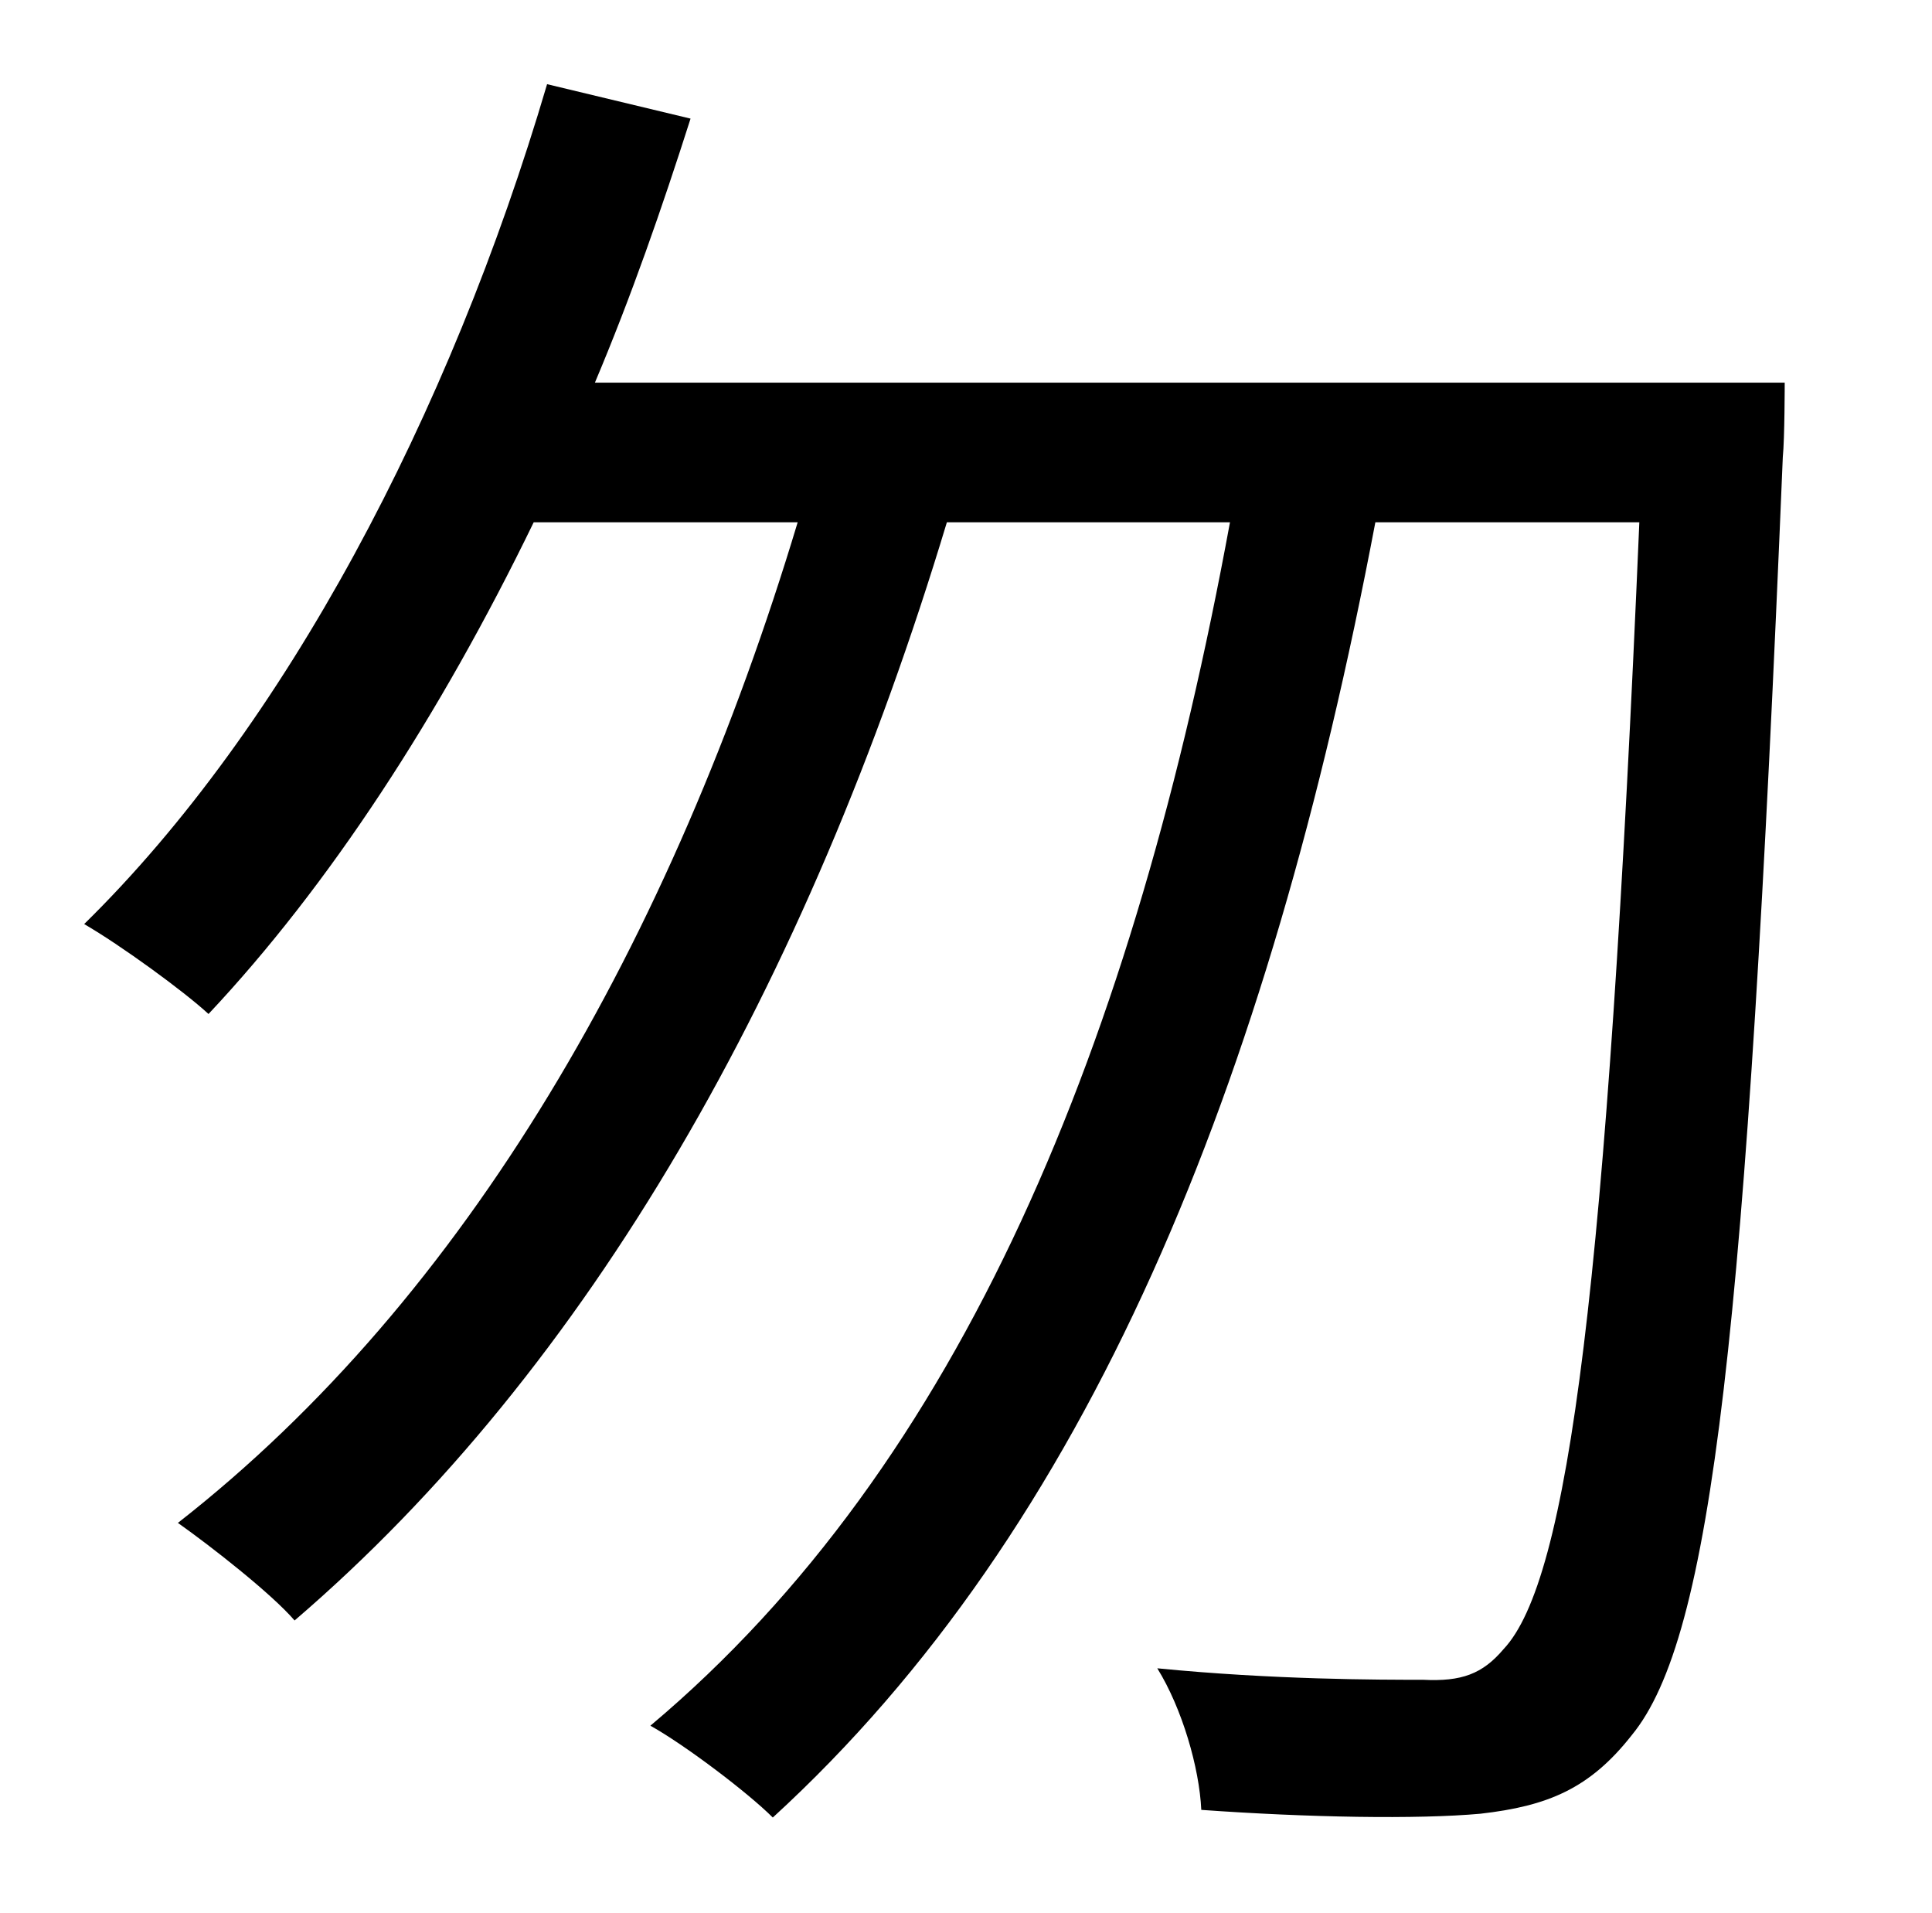 <?xml version="1.0" standalone="no"?>
<!DOCTYPE svg PUBLIC "-//W3C//DTD SVG 1.1//EN" "http://www.w3.org/Graphics/SVG/1.1/DTD/svg11.dtd" >
<svg xmlns="http://www.w3.org/2000/svg" xmlns:xlink="http://www.w3.org/1999/xlink" version="1.1" viewBox="-10 0 1010 1000">
   <path fill="currentColor"
d="M301 200h622s0 29 -1 39c-19 459 -37 617 -79 668c-22 28 -44 37 -79 41c-33 3 -90 2 -146 -2c-1 -22 -10 -53 -23 -74c61 6 116 6 139 6c20 1 31 -3 42 -16c34 -36 54 -189 71 -589h-138c-56 295 -150 526 -315 677c-13 -13 -46 -38 -64 -48c163 -137 253 -357 303 -629
h-148c-73 242 -187 442 -341 574c-12 -14 -44 -39 -61 -51c151 -118 258 -304 324 -523h-138c-49 101 -107 190 -170 257c-13 -12 -46 -36 -65 -47c105 -103 191 -266 242 -439l75 18c-15 47 -31 93 -50 138z" />
</svg>
